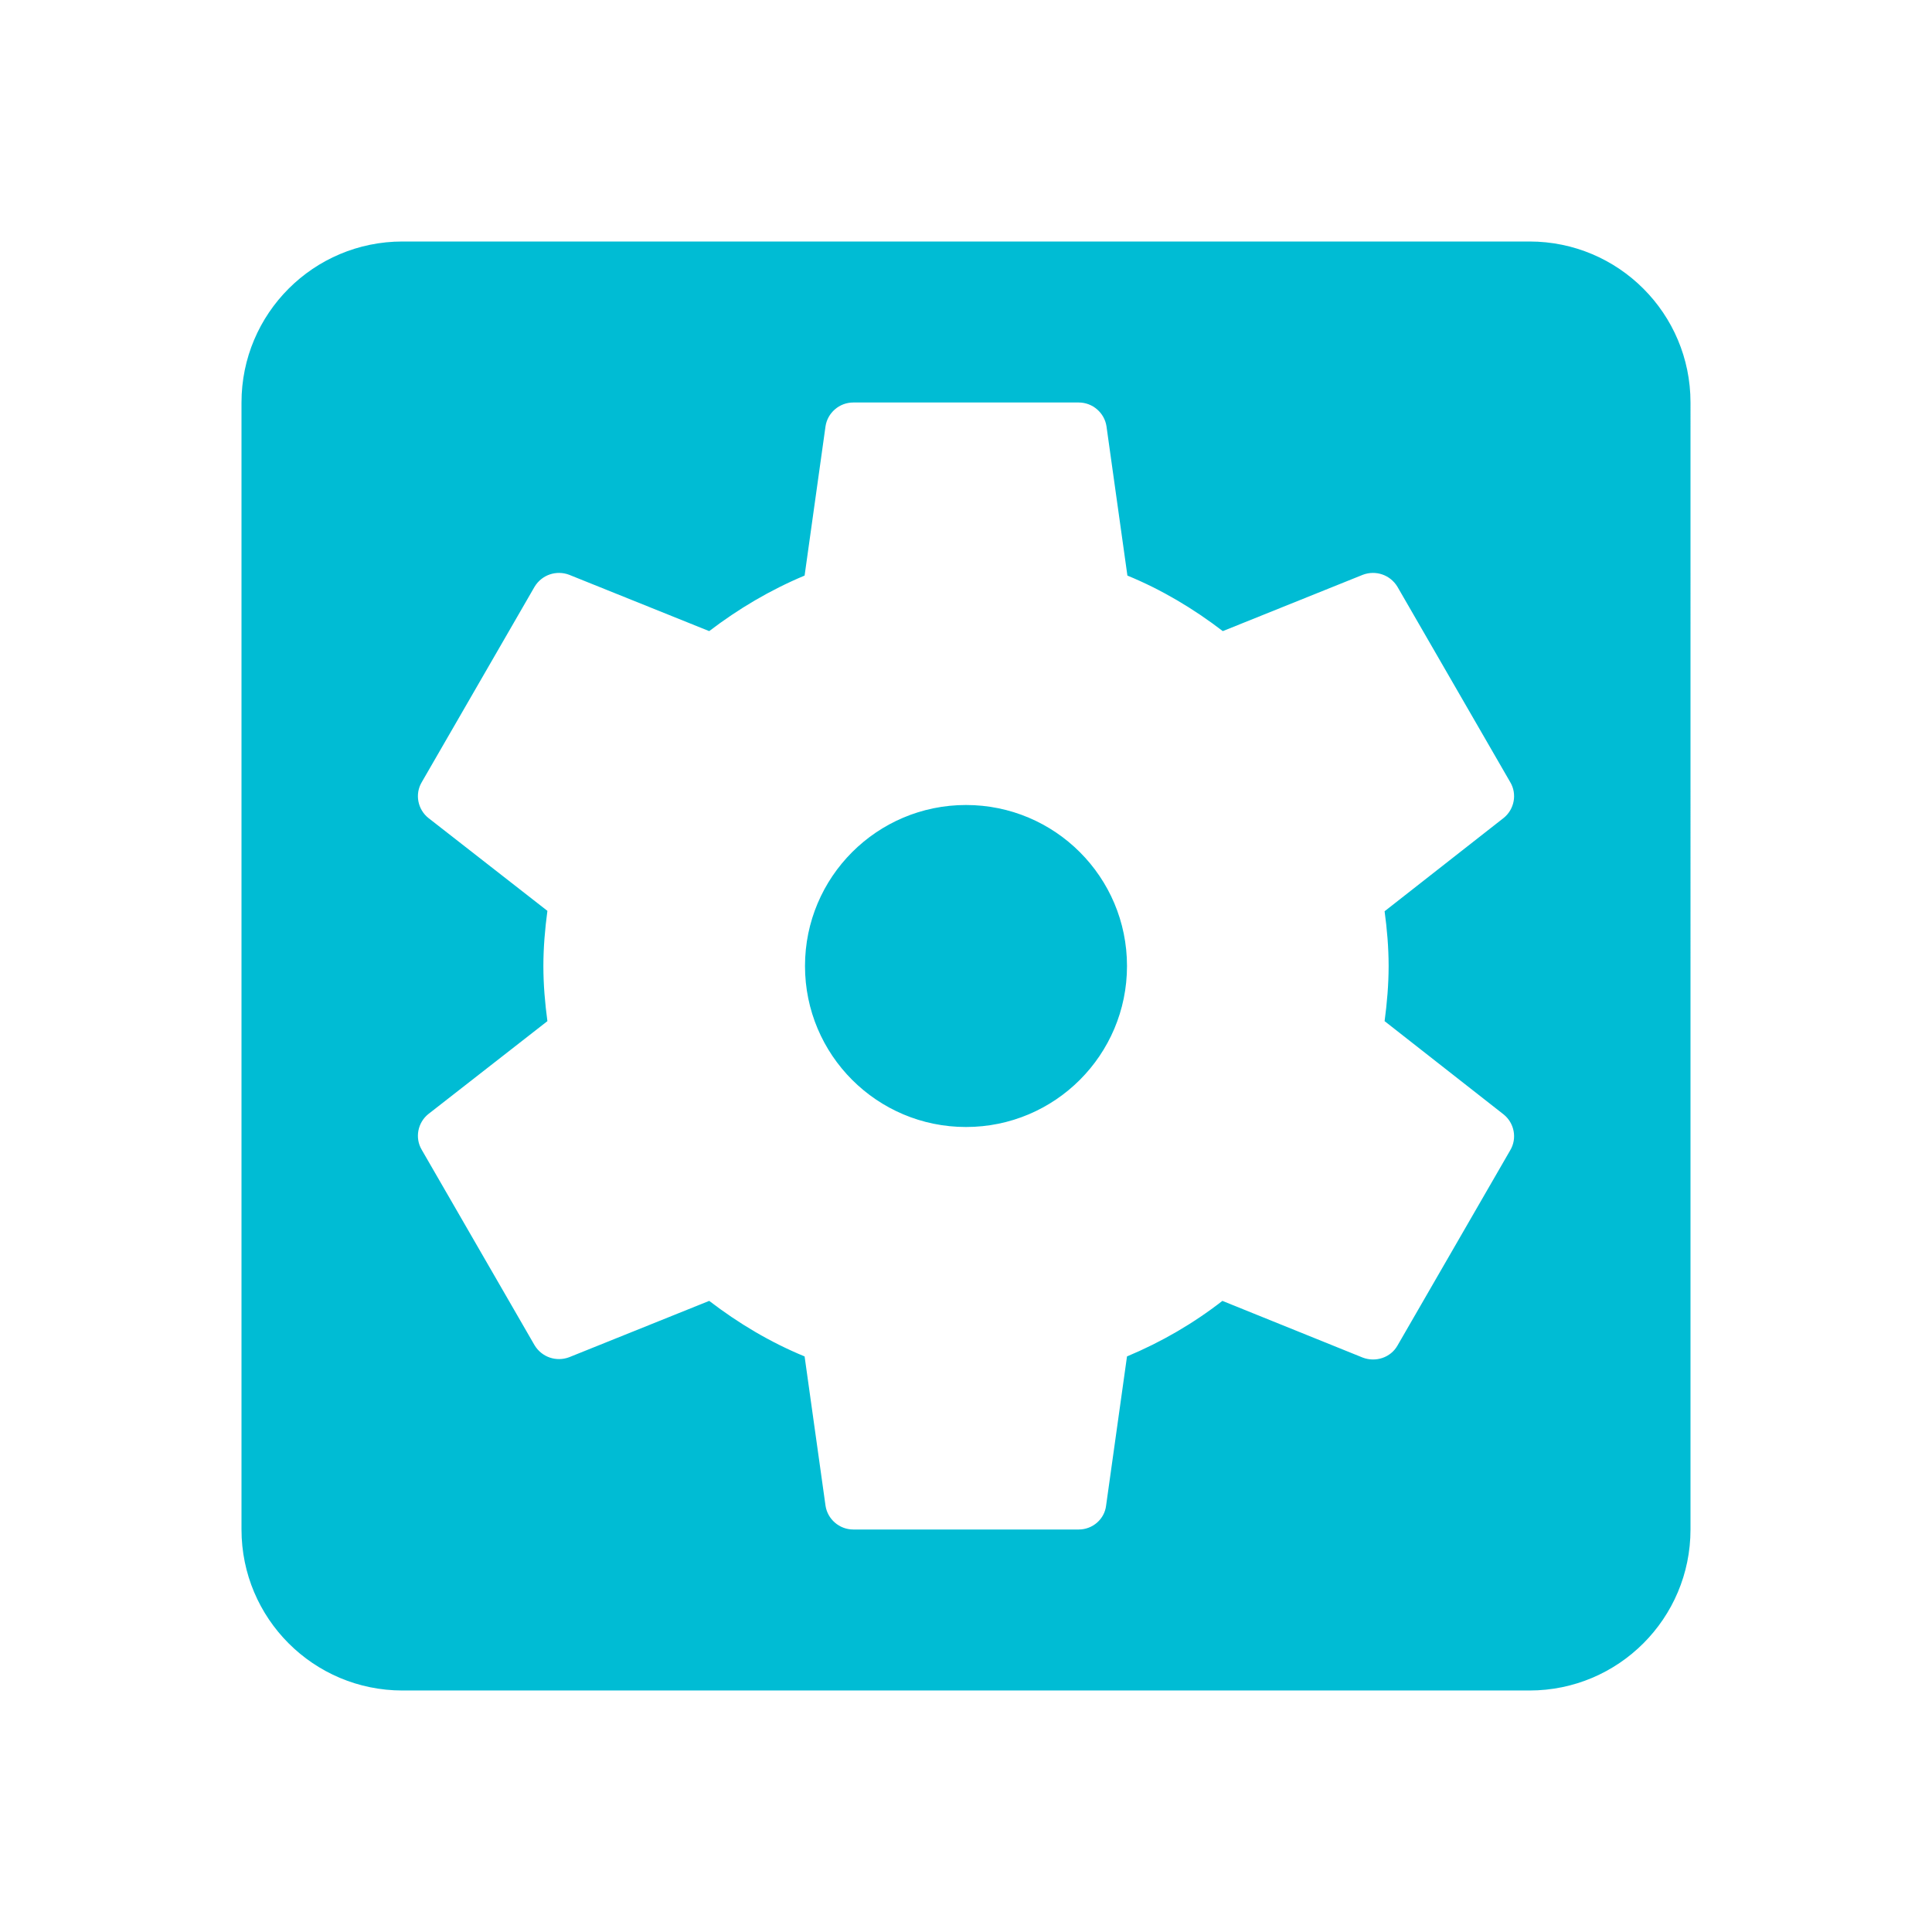 <svg fill="#00BCD4" height="48" viewBox="0 0 48 48" width="48" xmlns="http://www.w3.org/2000/svg"><path d="M24 20c-2.21 0-4 1.79-4 4s1.79 4 4 4 4-1.79 4-4-1.79-4-4-4zM38 6H10c-2.21 0-4 1.79-4 4v28c0 2.21 1.79 4 4 4h28c2.21 0 4-1.79 4-4V10c0-2.21-1.79-4-4-4zm-3.5 18c0 .46-.04.92-.1 1.37l2.96 2.32c.26.21.34.59.16.89l-2.8 4.85c-.17.3-.54.42-.86.3l-3.49-1.41c-.72.56-1.51 1.02-2.37 1.38l-.52 3.71c-.04.33-.33.59-.68.59h-5.6c-.35 0-.64-.26-.69-.59l-.52-3.71c-.85-.35-1.64-.82-2.37-1.38l-3.48 1.4c-.32.12-.68 0-.86-.3l-2.8-4.85c-.18-.3-.1-.68.16-.89l2.96-2.31c-.06-.45-.1-.9-.1-1.37 0-.46.04-.92.1-1.37l-2.96-2.31c-.26-.21-.34-.59-.16-.89l2.8-4.85c.18-.3.54-.42.86-.3l3.48 1.4c.72-.55 1.51-1.02 2.37-1.38l.52-3.71c.05-.33.34-.59.69-.59h5.6c.35 0 .64.26.69.59l.52 3.71c.85.35 1.64.82 2.37 1.38l3.48-1.4c.32-.12.68 0 .86.3l2.8 4.85c.18.3.1.68-.16.89l-2.96 2.32c.06.44.1.9.1 1.36z" fill="#00BCD4"/></svg>